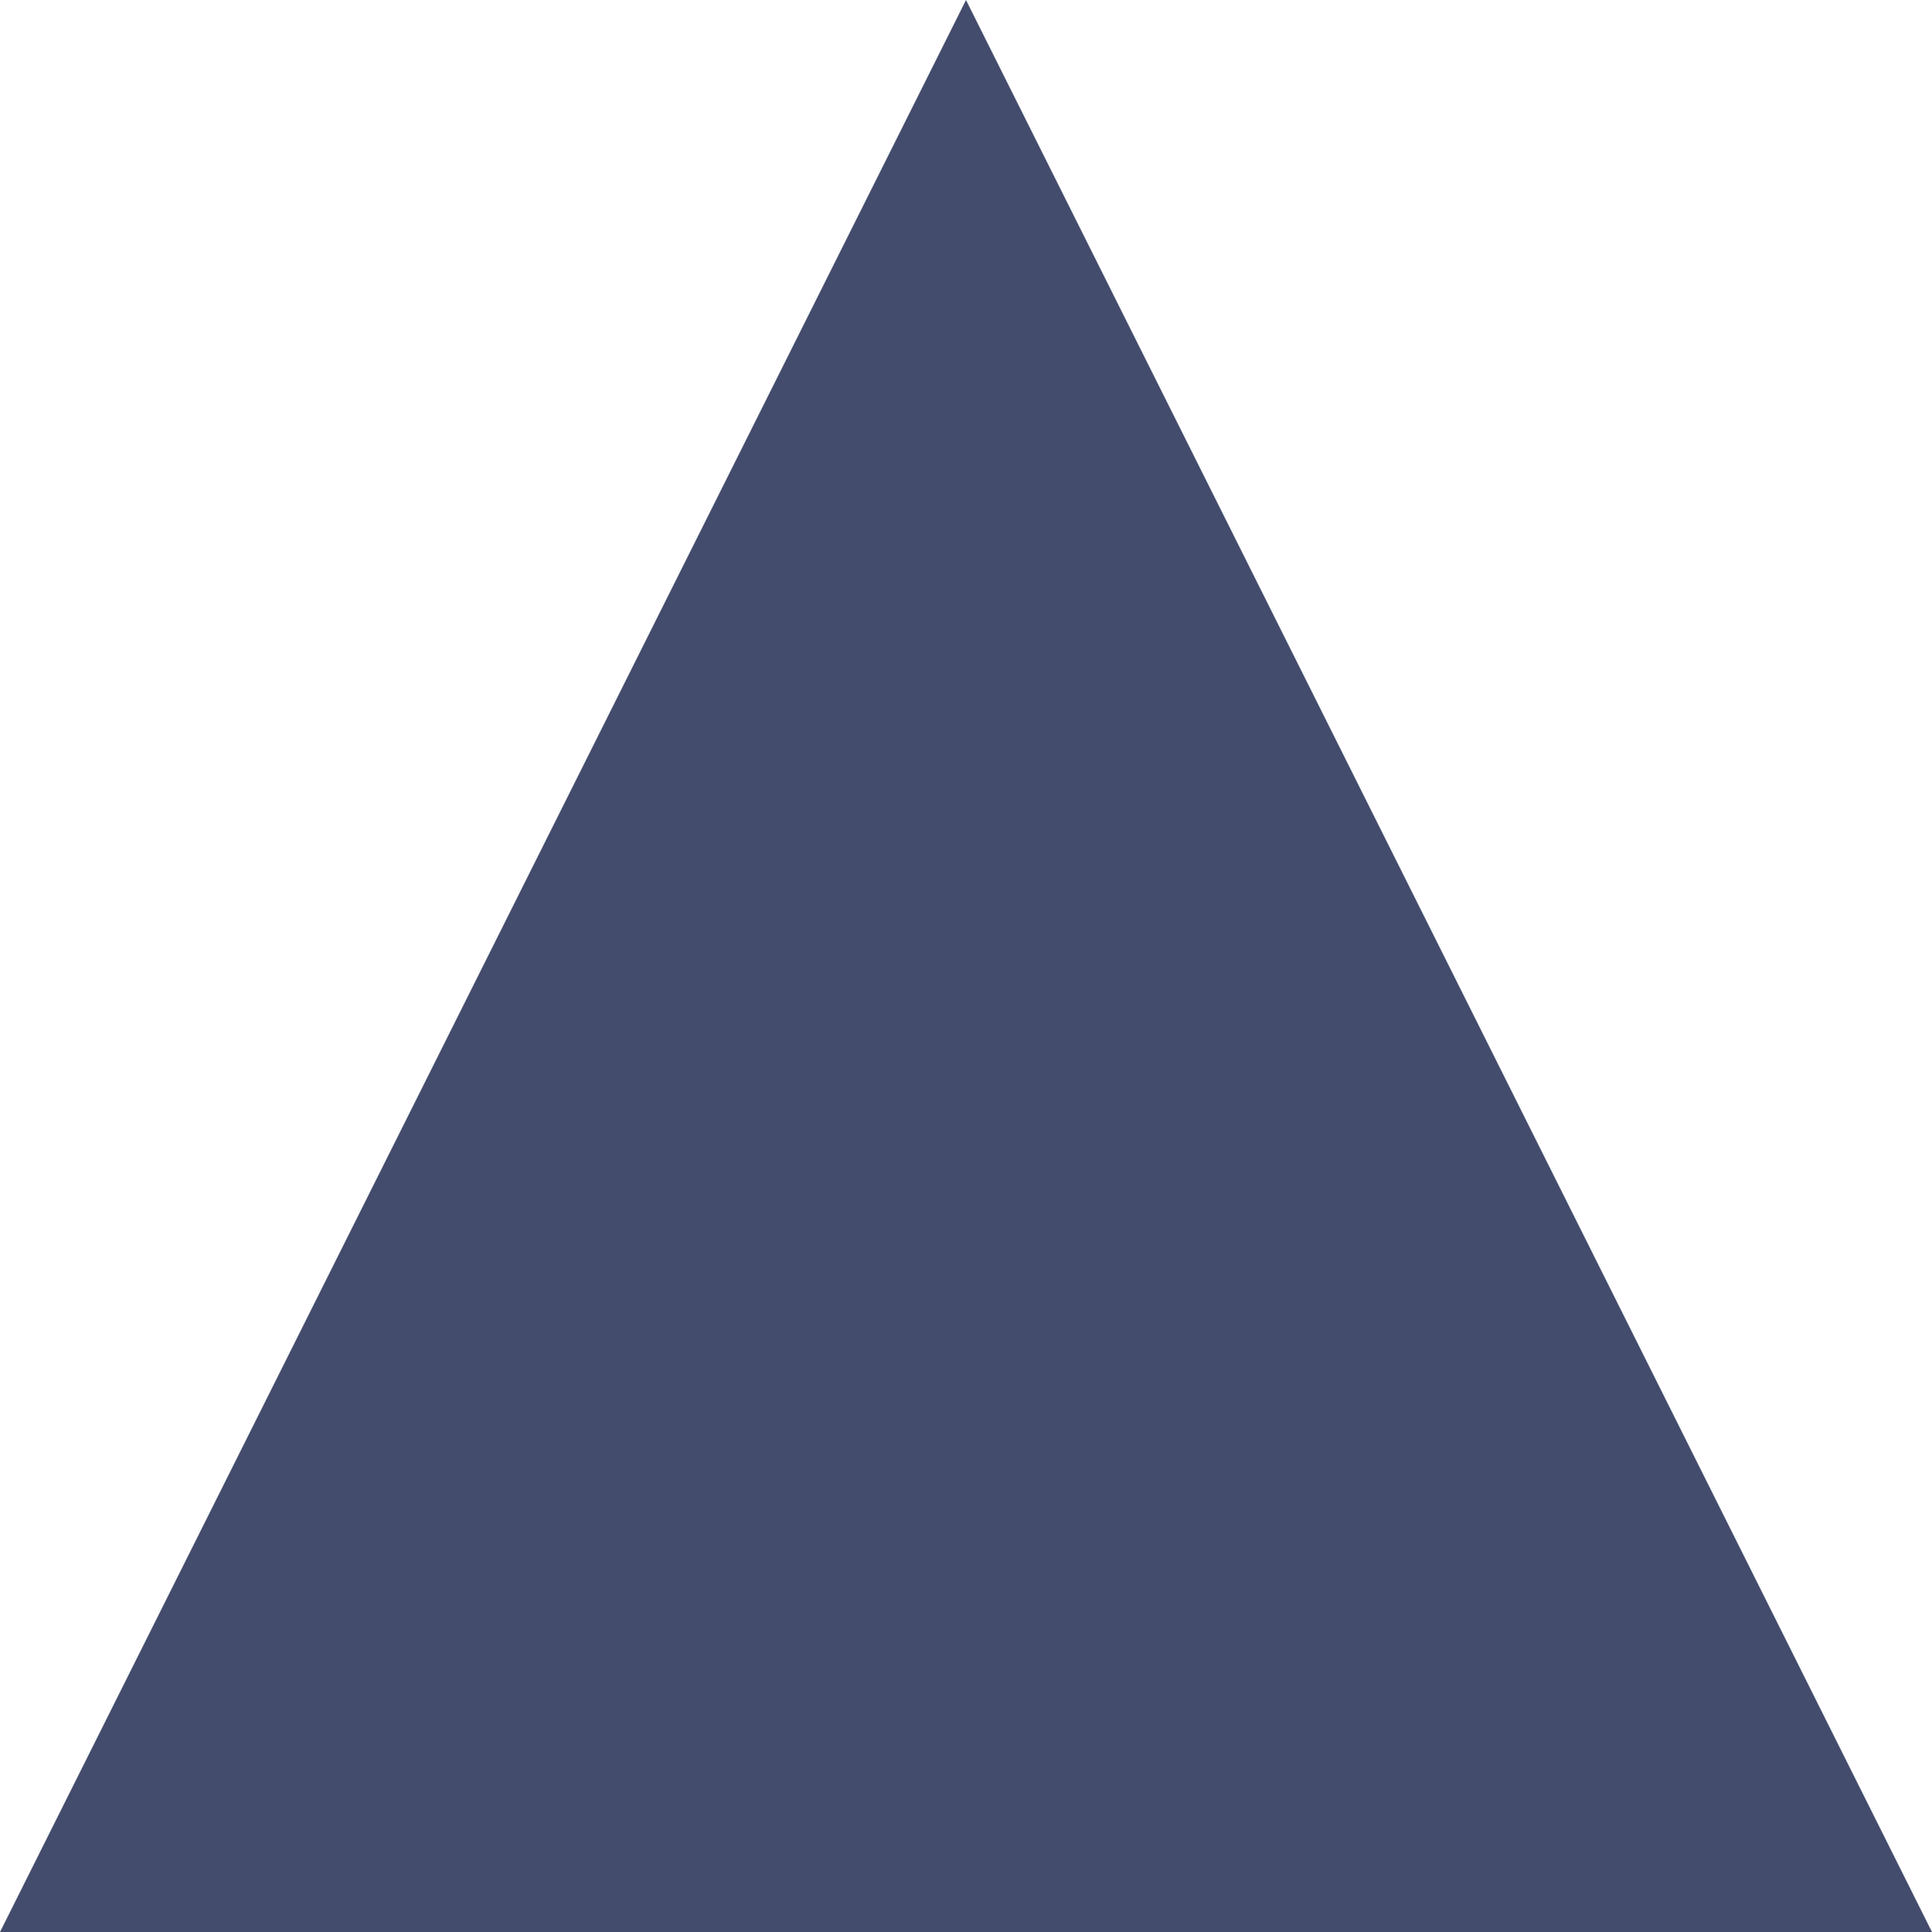 <?xml version="1.0" encoding="UTF-8" standalone="no"?>
<svg width="58px" height="58px" viewBox="0 0 58 58" version="1.1" xmlns="http://www.w3.org/2000/svg" xmlns:xlink="http://www.w3.org/1999/xlink" xmlns:sketch="http://www.bohemiancoding.com/sketch/ns">
    <!-- Generator: Sketch 3.3.2 (12043) - http://www.bohemiancoding.com/sketch -->
    <title>94 - Triangle (Flat)</title>
    <desc>Created with Sketch.</desc>
    <defs></defs>
    <g id="Page-1" stroke="none" stroke-width="1" fill="none" fill-rule="evenodd" sketch:type="MSPage">
        <g id="Icons" sketch:type="MSArtboardGroup" transform="translate(-841, -718)" fill="#434C6D">
            <g id="94---Triangle-(Flat)" sketch:type="MSLayerGroup" transform="translate(841, 718)">
                <path d="M58,58 L0,58 L29,0 L58,58" id="Fill-387" sketch:type="MSShapeGroup"></path>
            </g>
        </g>
    </g>
</svg>